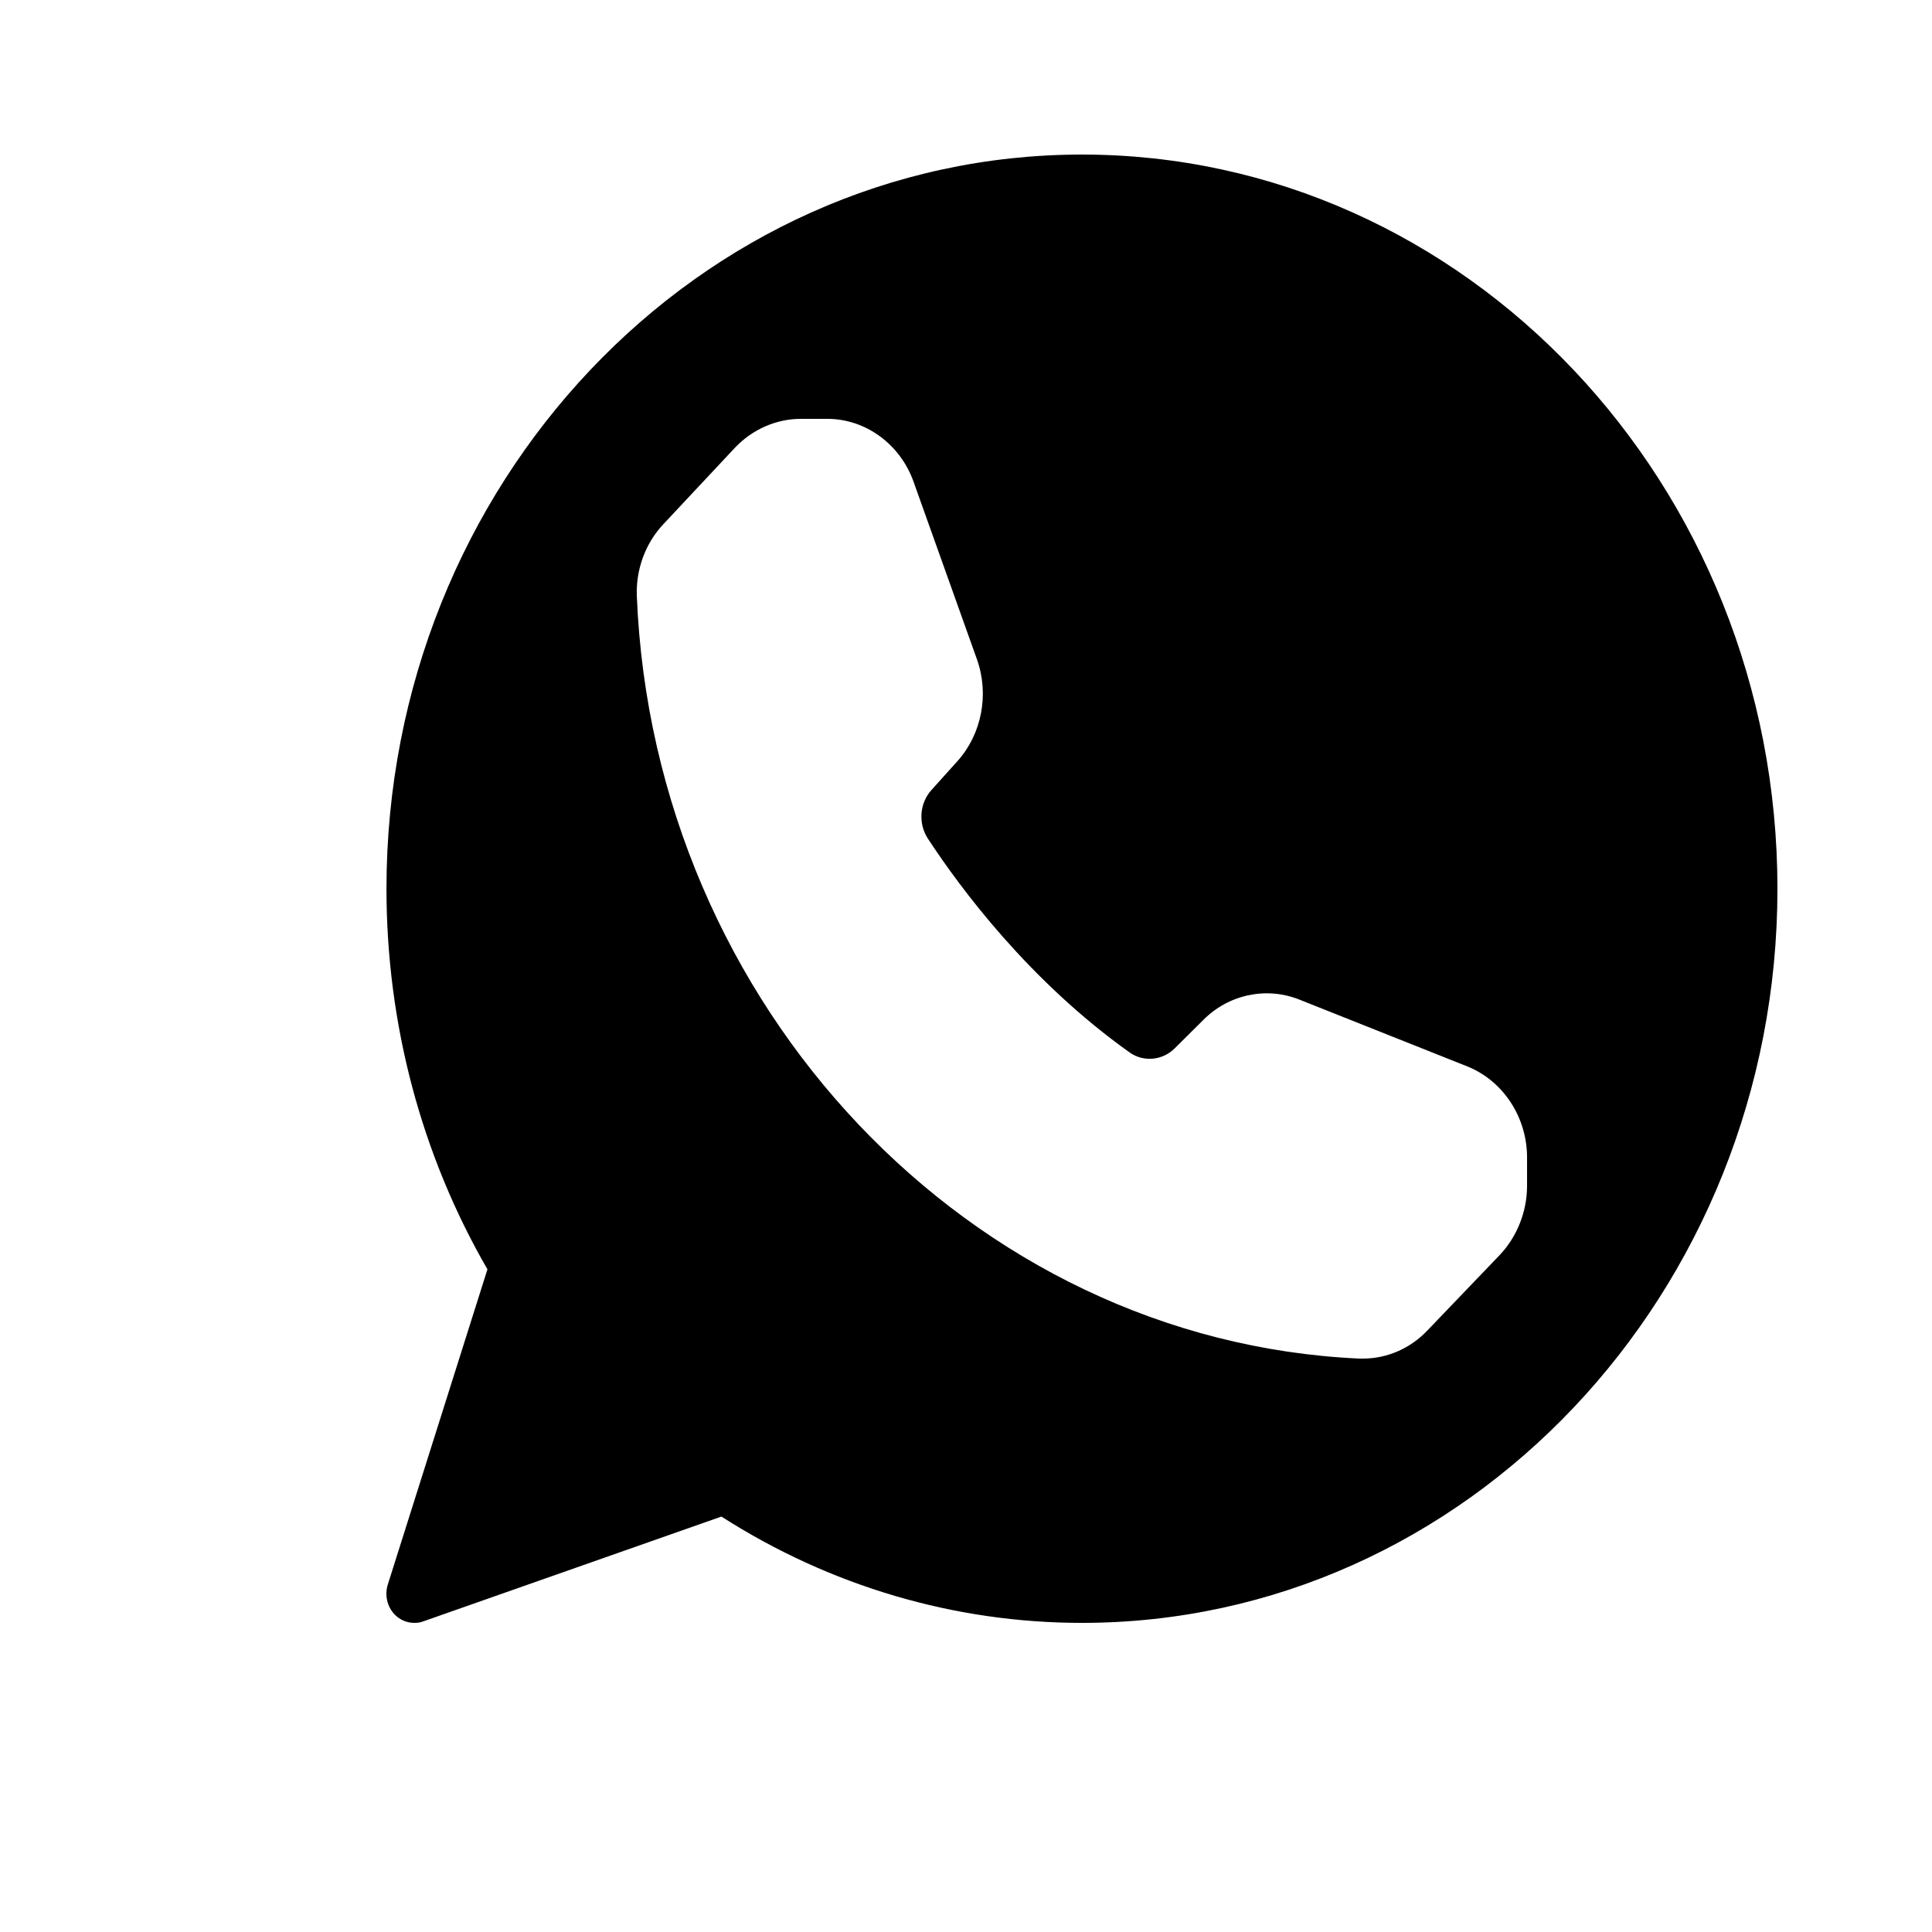 <svg class="svg-icon" width="80" height="80" viewBox="0 0 80 80" xmlns="http://www.w3.org/2000/svg">
<path d="M44.801 6.4C28.916 6.4 16.003 20.044 16.003 36.8C16.003 42.382 17.442 47.817 20.184 52.559L16.06 65.607C15.922 66.045 16.026 66.519 16.337 66.847C16.555 67.078 16.855 67.2 17.154 67.2C17.281 67.2 17.396 67.188 17.523 67.139L29.872 62.798C34.376 65.68 39.525 67.2 44.801 67.2C60.687 67.2 73.6 53.569 73.6 36.8C73.6 20.044 60.687 6.4 44.801 6.4ZM63.232 49.106C63.232 50.164 62.818 51.21 62.104 51.964L59.108 55.089C58.394 55.843 57.427 56.256 56.436 56.256H56.286C40.193 55.526 27.061 41.664 26.37 24.689C26.324 23.582 26.727 22.488 27.476 21.697L30.436 18.536C31.151 17.782 32.141 17.344 33.155 17.344H34.261C35.839 17.344 37.279 18.39 37.832 19.958L40.458 27.315C40.965 28.75 40.654 30.392 39.652 31.51L38.569 32.714C38.074 33.261 38.016 34.1 38.419 34.721C39.756 36.764 42.612 40.618 46.783 43.585C47.358 43.987 48.142 43.914 48.649 43.403L49.824 42.236C50.872 41.178 52.427 40.849 53.786 41.384L60.756 44.157C62.242 44.753 63.232 46.261 63.232 47.926V49.106Z"/>
</svg>
